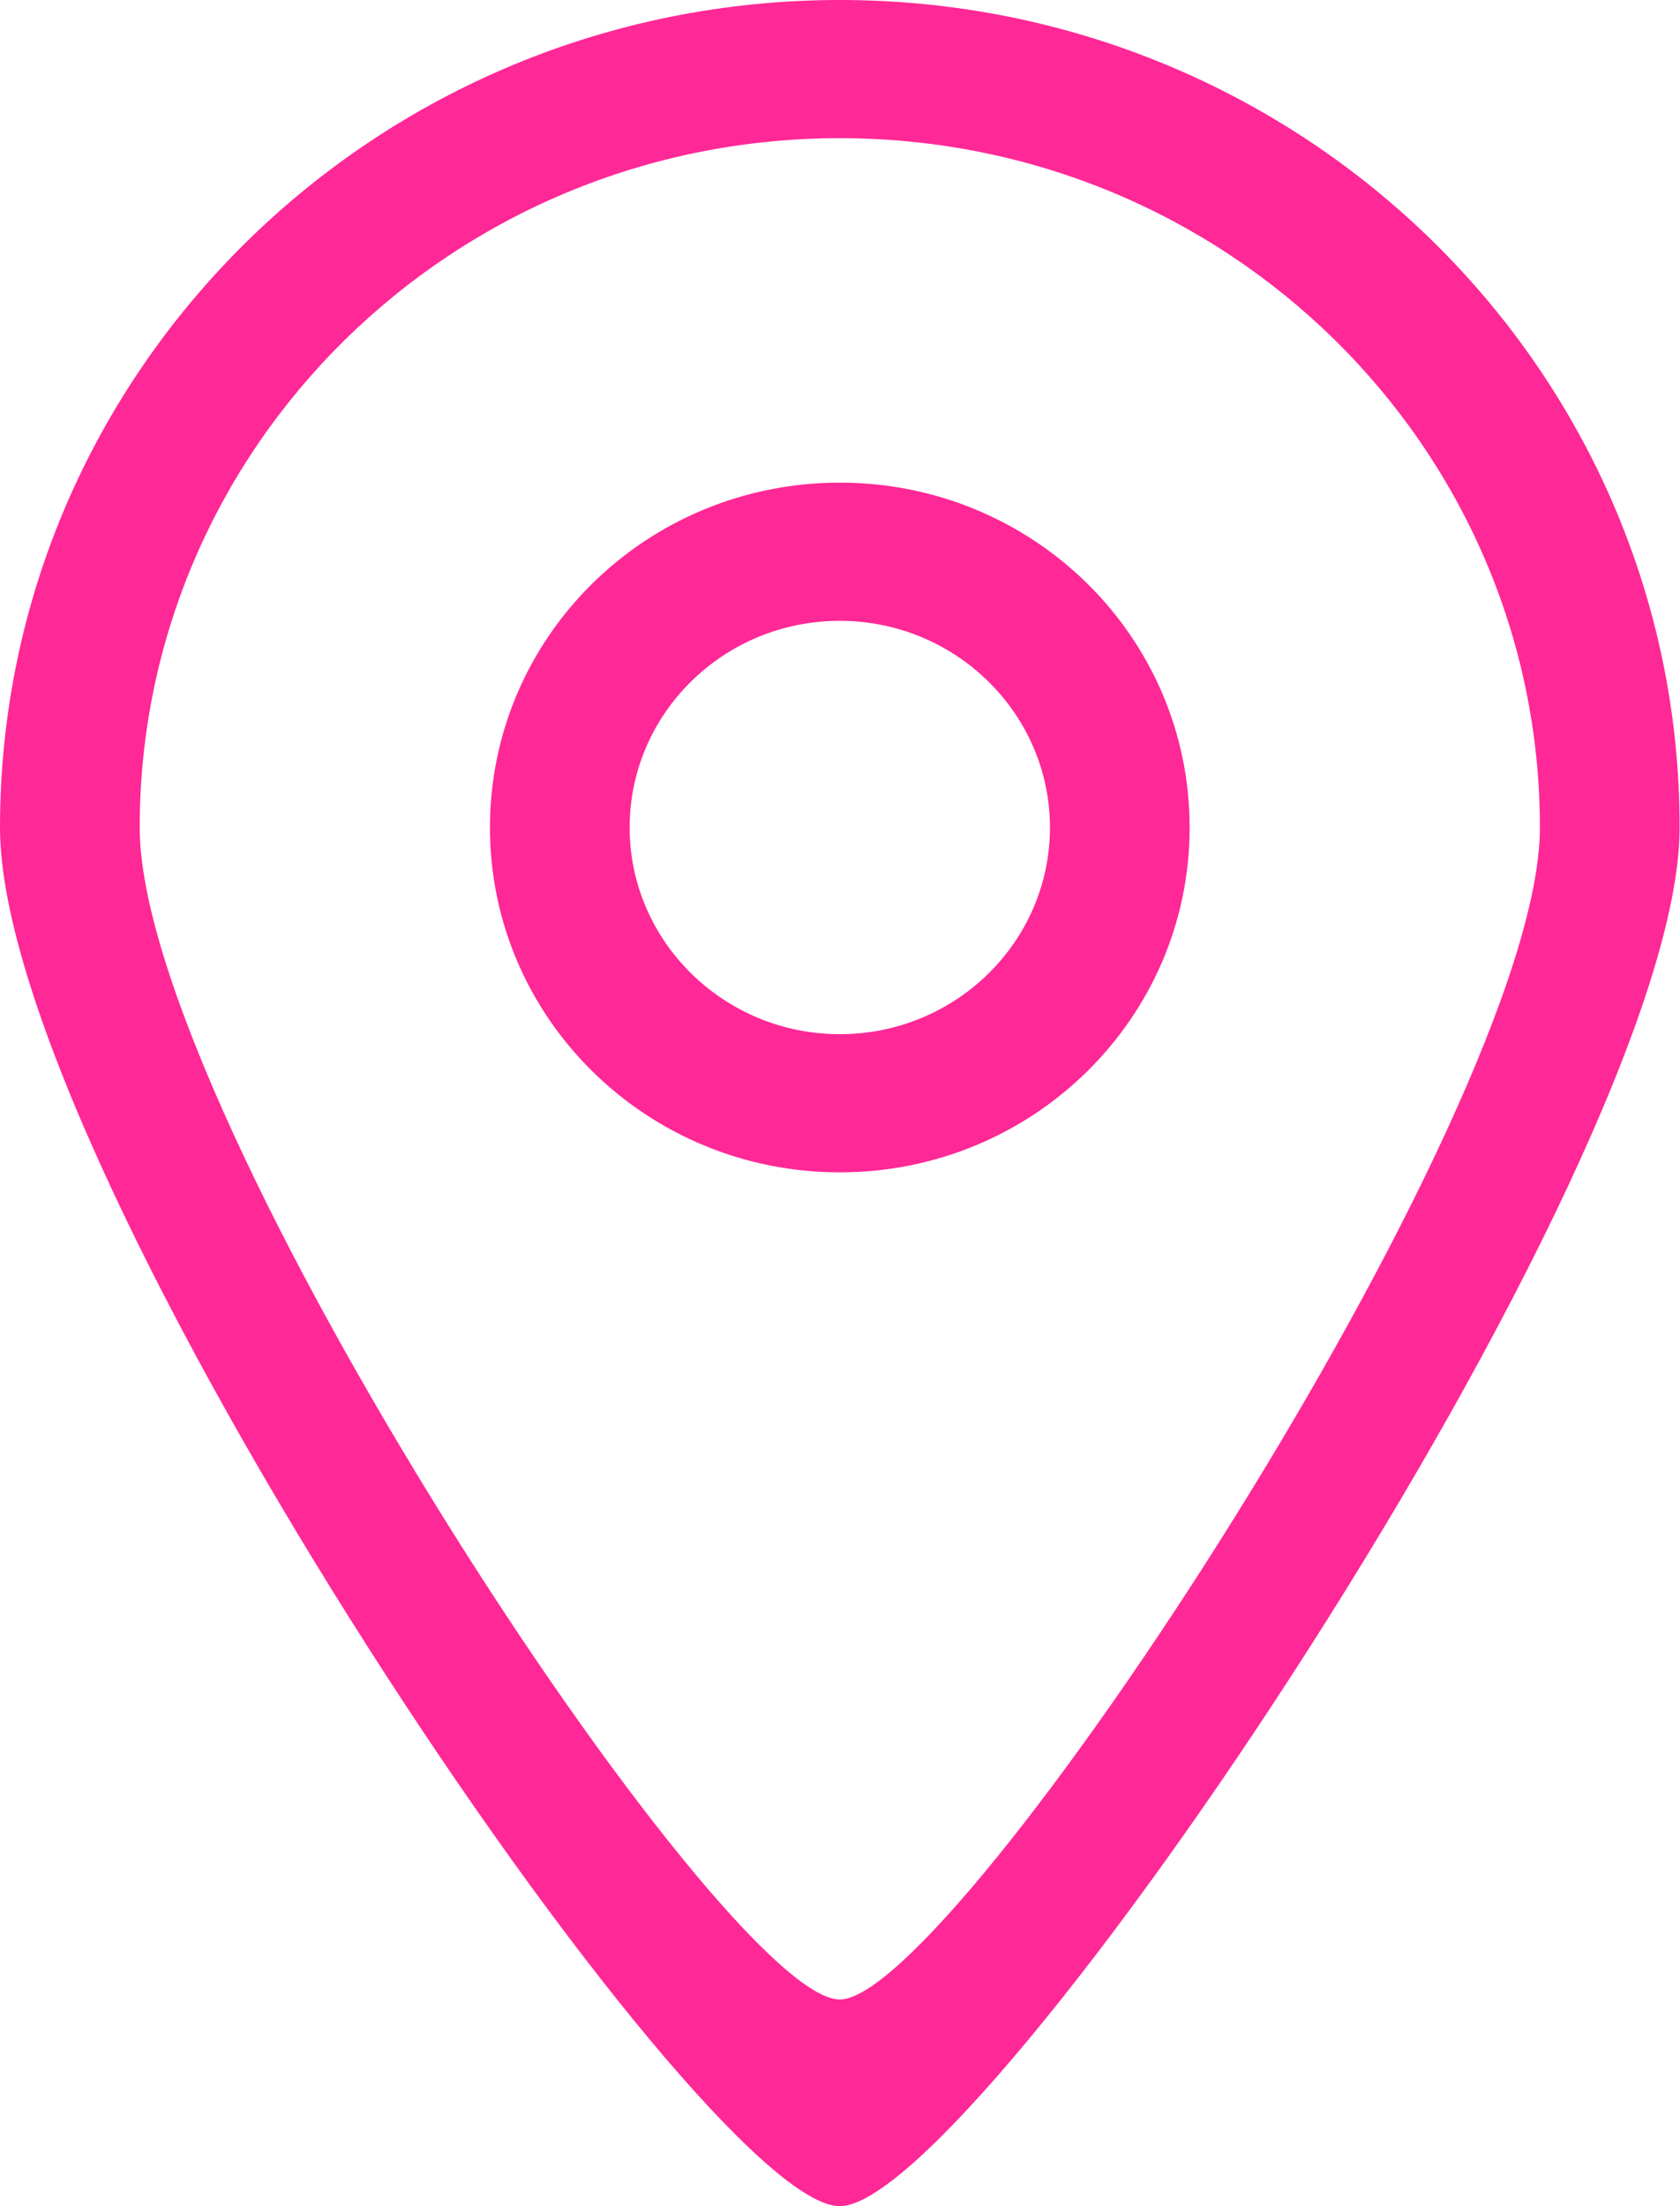 <?xml version="1.0" encoding="utf-8"?>
<!-- Generator: Adobe Illustrator 24.0.0, SVG Export Plug-In . SVG Version: 6.00 Build 0)  -->
<svg version="1.1" id="Layer_1" xmlns="http://www.w3.org/2000/svg" xmlns:xlink="http://www.w3.org/1999/xlink" x="0px" y="0px"
	 viewBox="0 0 422.1 554" style="enable-background:new 0 0 422.1 554;" xml:space="preserve">
<style type="text/css">
	.st0{clip-path:url(#SVGID_2_);enable-background:new    ;}
	.st1{clip-path:url(#SVGID_4_);}
	.st2{clip-path:url(#SVGID_6_);}
	.st3{clip-path:url(#SVGID_8_);fill:#FF2897;}
</style>
<g>
	<defs>
		<rect id="SVGID_1_" width="422.1" height="554"/>
	</defs>
	<clipPath id="SVGID_2_">
		<use xlink:href="#SVGID_1_"  style="overflow:visible;"/>
	</clipPath>
	<g class="st0">
		<g>
			<defs>
				<rect id="SVGID_3_" width="422.1" height="580.4"/>
			</defs>
			<clipPath id="SVGID_4_">
				<use xlink:href="#SVGID_3_"  style="overflow:visible;"/>
			</clipPath>
			<g class="st1">
				<defs>
					<path id="SVGID_5_" d="M211,0C94.5,0,0,93,0,207.8C0,294.6,176,554.2,211,554c34.5,0.2,211-260.6,211-346.2
						C422.1,93,327.6,0,211,0 M211,502.1c-29.2,0.2-175.9-221.9-175.9-294.3c0-95.6,78.7-173.1,175.9-173.1s175.9,77.5,175.9,173.1
						C386.9,279.2,239.8,502.2,211,502.1 M211,121.2c-48.6,0-87.9,38.7-87.9,86.6s39.4,86.6,87.9,86.6s87.9-38.7,87.9-86.6
						S259.6,121.2,211,121.2 M211,259.7c-29.1,0-52.8-23.3-52.8-51.9s23.6-51.9,52.8-51.9c29.1,0,52.8,23.3,52.8,51.9
						S240.2,259.7,211,259.7"/>
				</defs>
				<clipPath id="SVGID_6_">
					<use xlink:href="#SVGID_5_"  style="overflow:visible;"/>
				</clipPath>
				<g class="st2">
					<defs>
						<rect id="SVGID_7_" width="422.1" height="554"/>
					</defs>
					<clipPath id="SVGID_8_">
						<use xlink:href="#SVGID_7_"  style="overflow:visible;"/>
					</clipPath>
					<rect x="-131.9" y="-131.9" class="st3" width="685.9" height="817.8"/>
				</g>
			</g>
		</g>
	</g>
</g>
</svg>
